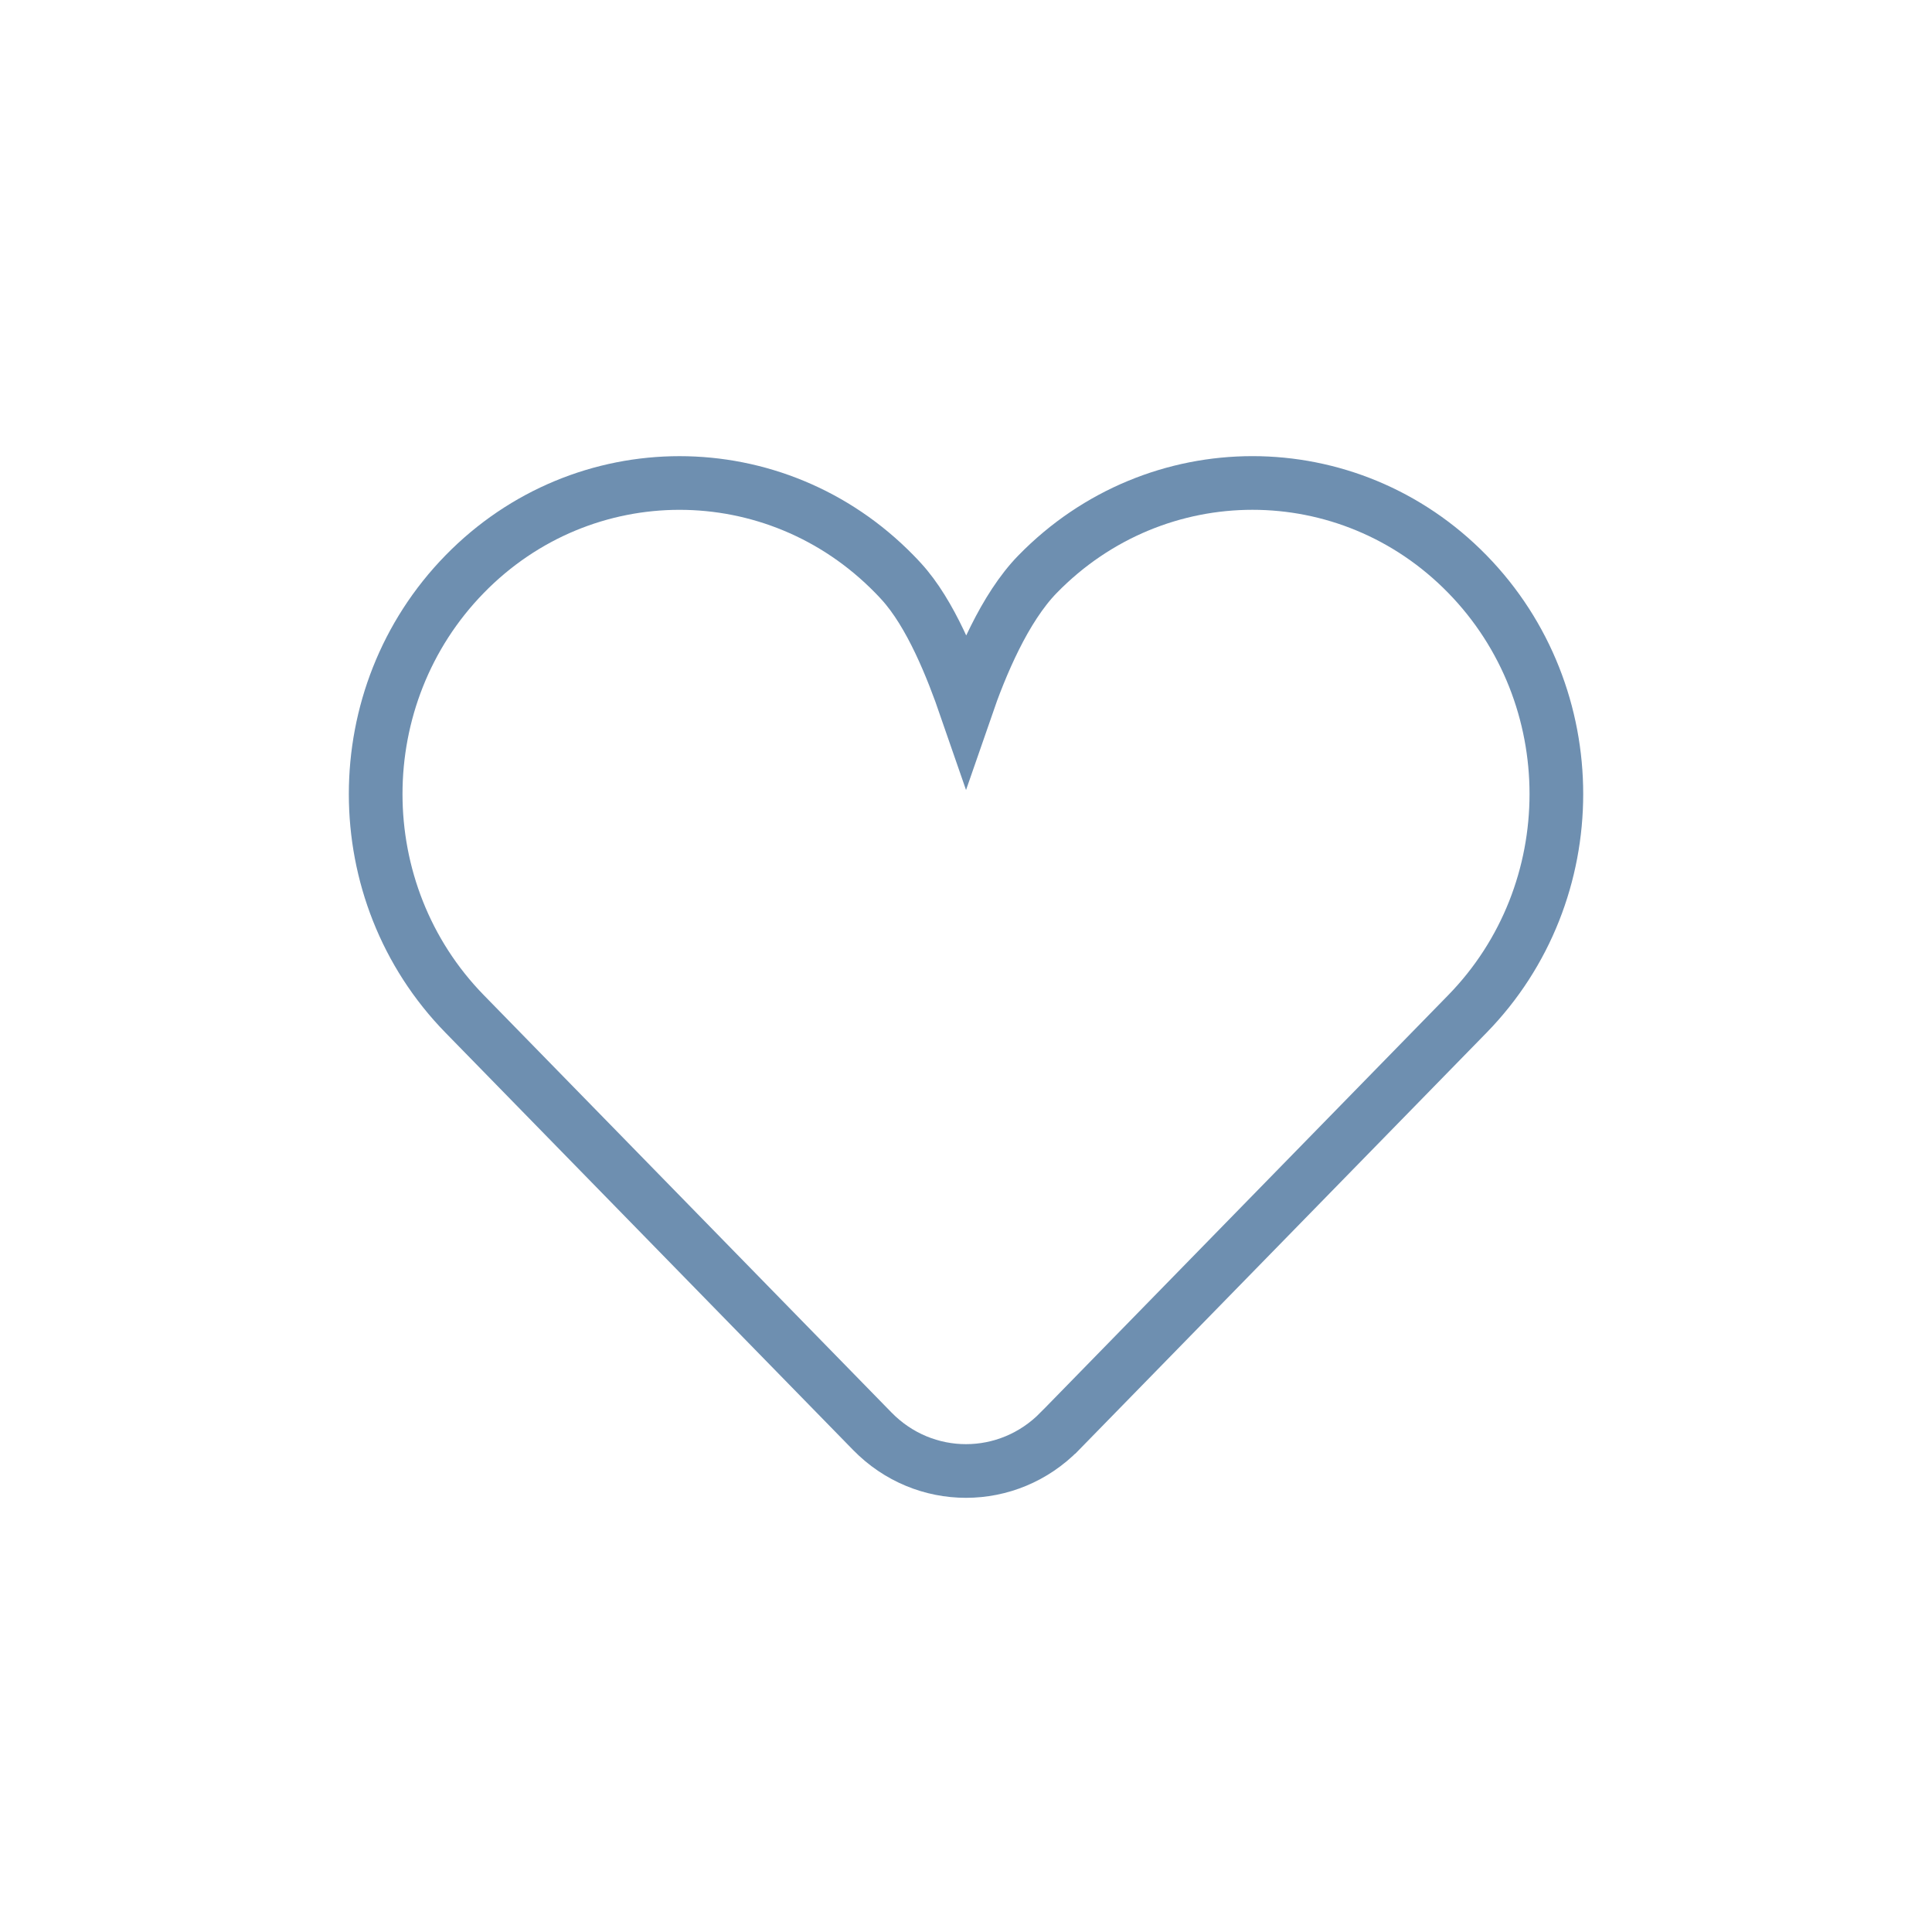<svg width="72" height="72" viewBox="60 60 72 72" xmlns="http://www.w3.org/2000/svg"><g fill="none" fill-rule="evenodd"><path d="M60 60h72v72H60z"/><path d="M99.492 113.338c-1.928 1.974-5.053 1.977-6.984 0l-15.19-15.55c-4.424-4.527-4.424-11.866 0-16.393 4.42-4.527 11.59-4.527 16.013 0 .086.087.17.175.25.264 1.106 1.202 1.912 3.25 2.42 4.72.545-1.578 1.435-3.722 2.67-4.985 4.42-4.527 11.59-4.527 16.013 0 4.423 4.527 4.423 11.866 0 16.393l-15.19 15.55z" stroke="#6E8FB0" stroke-width="2"/></g></svg>